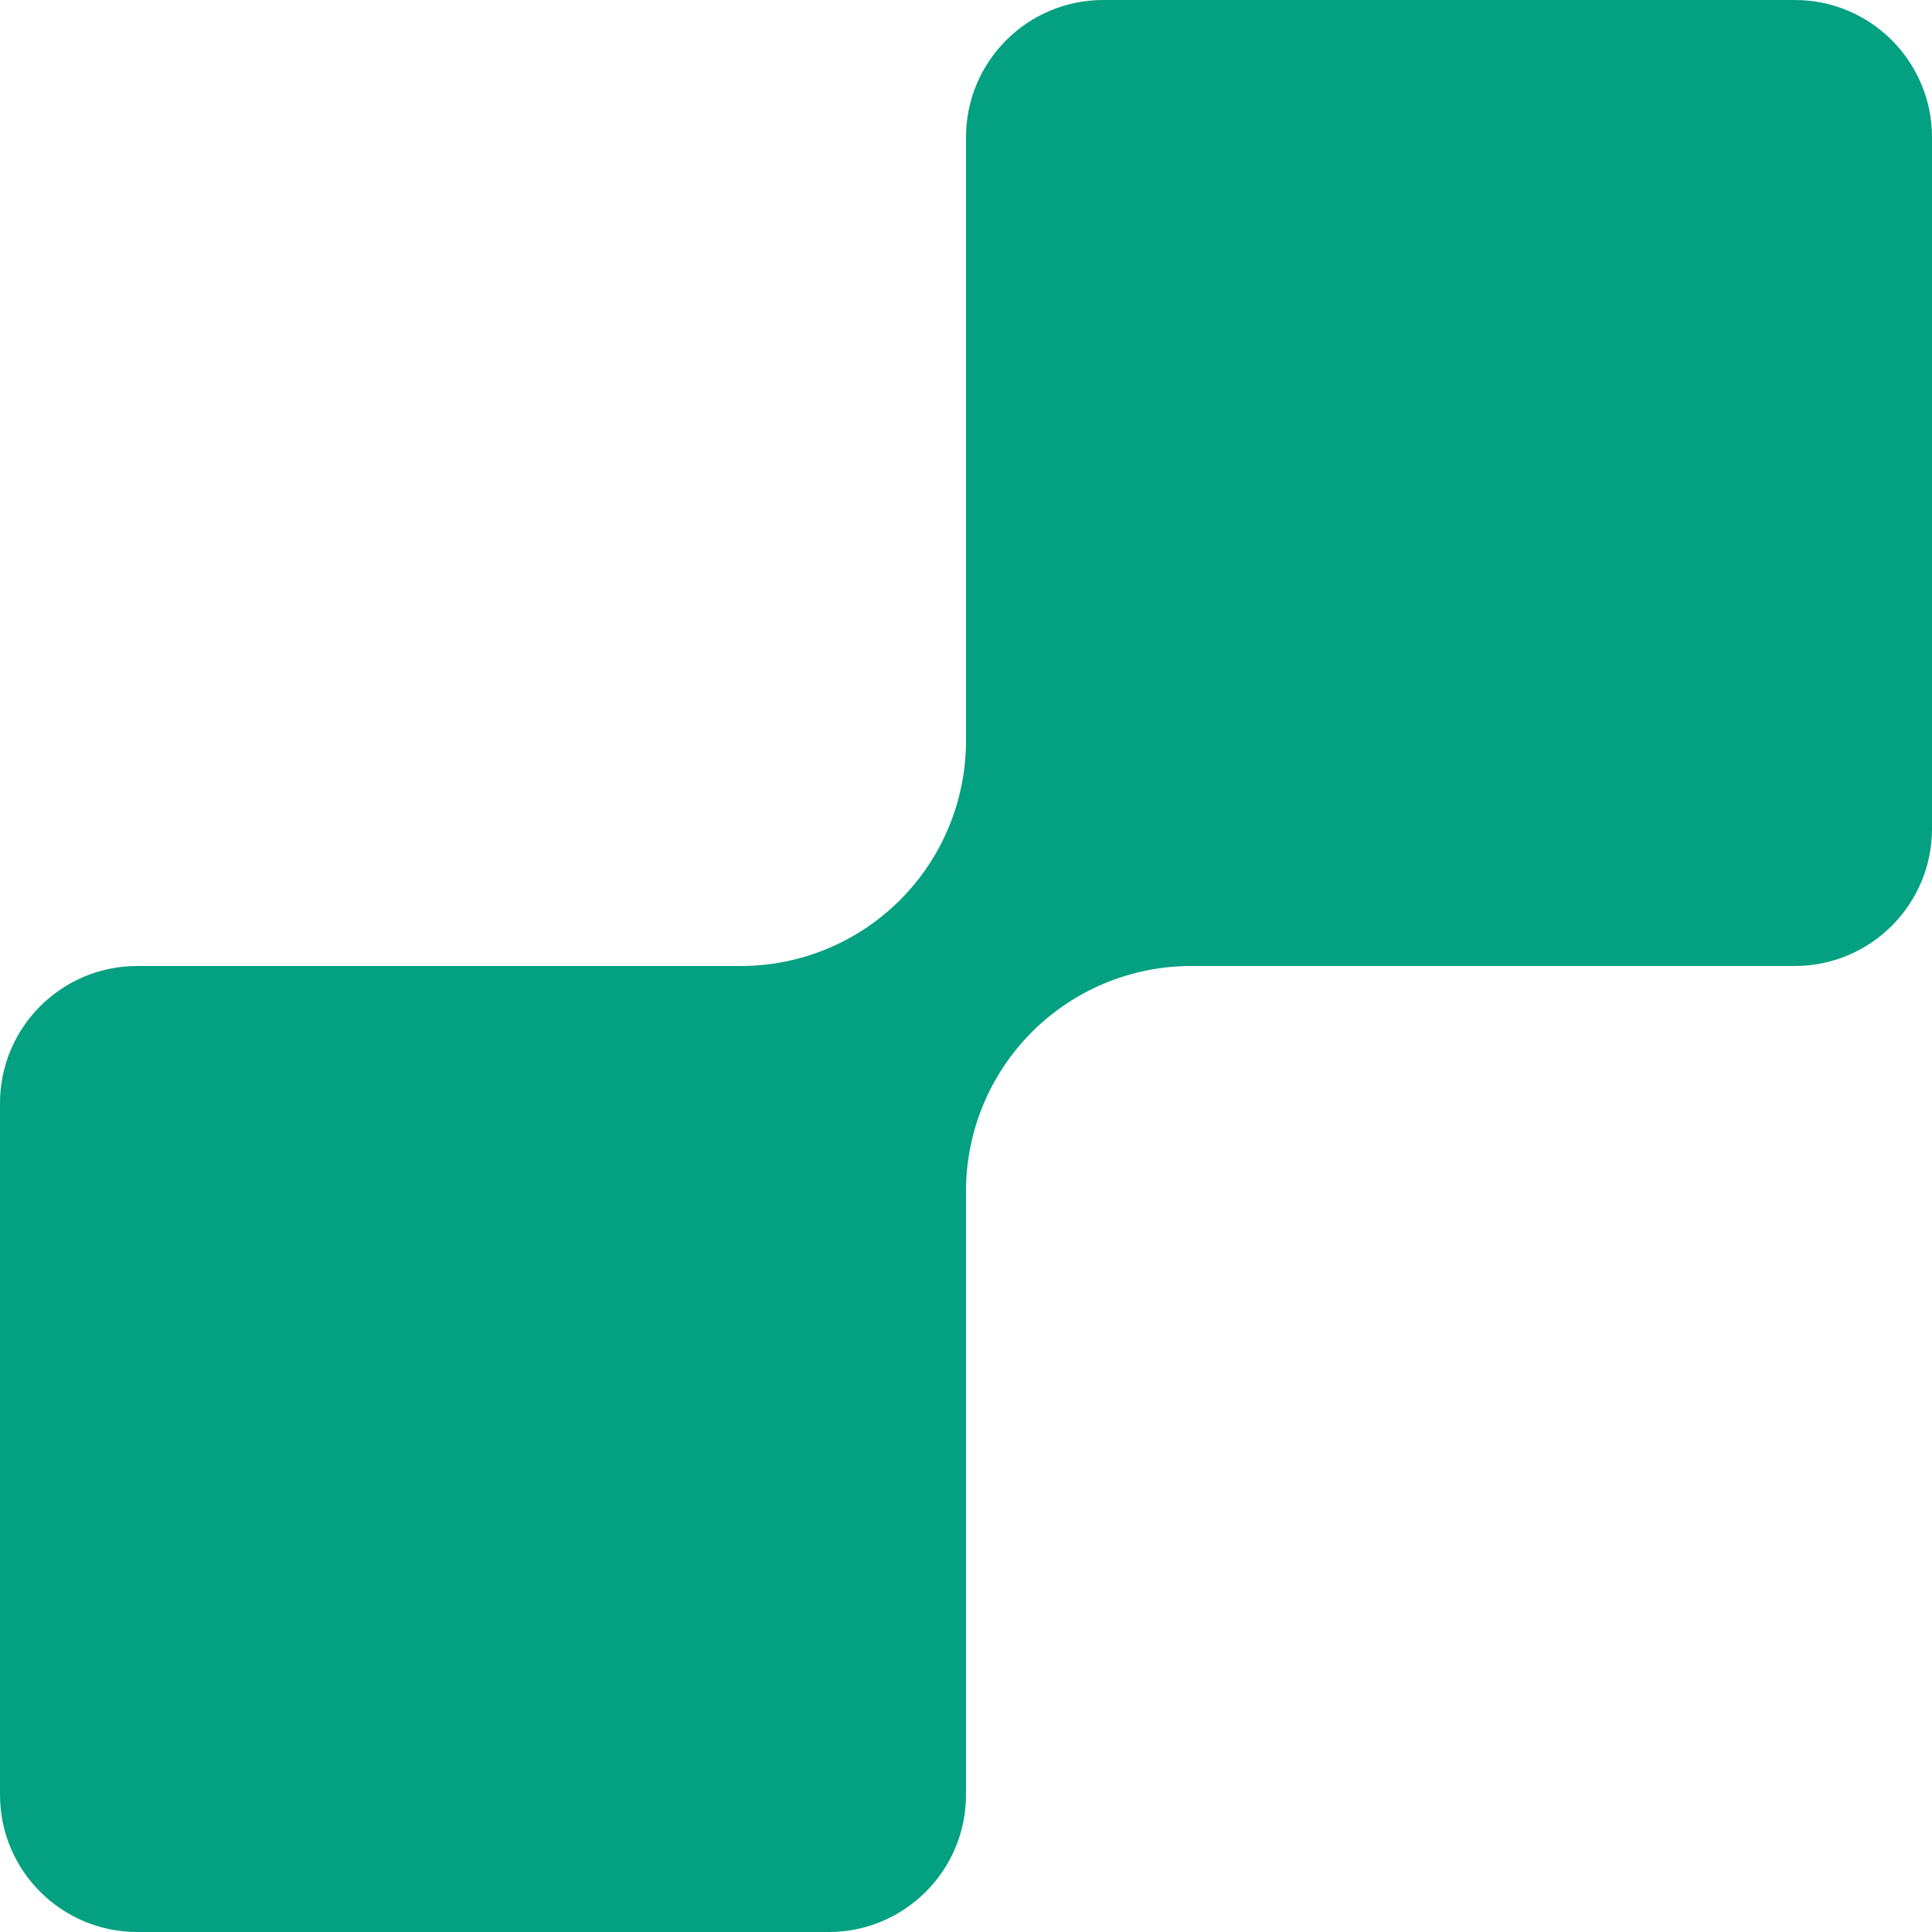 <svg width="563" height="563" viewBox="0 0 563 563" fill="none" xmlns="http://www.w3.org/2000/svg">
<path fill-rule="evenodd" clip-rule="evenodd" d="M523 -1.74846e-06C545.091 -7.8281e-07 563 17.909 563 40L563 241.5C563 263.591 545.091 281.5 523 281.5L347.123 281.5C329.719 281.5 313.027 288.414 300.72 300.72C288.414 313.027 281.5 329.719 281.5 347.123L281.5 523C281.5 545.091 263.591 563 241.5 563L40 563C17.909 563 -2.38267e-05 545.091 -2.28611e-05 523L-1.40532e-05 321.5C-1.30876e-05 299.409 17.909 281.5 40 281.5L215.874 281.5C233.279 281.5 249.971 274.586 262.278 262.278C274.586 249.971 281.5 233.279 281.5 215.874L281.5 40C281.5 17.909 299.409 -1.15219e-05 321.5 -1.05563e-05L523 -1.74846e-06Z" fill="#03A081"/>
</svg>
